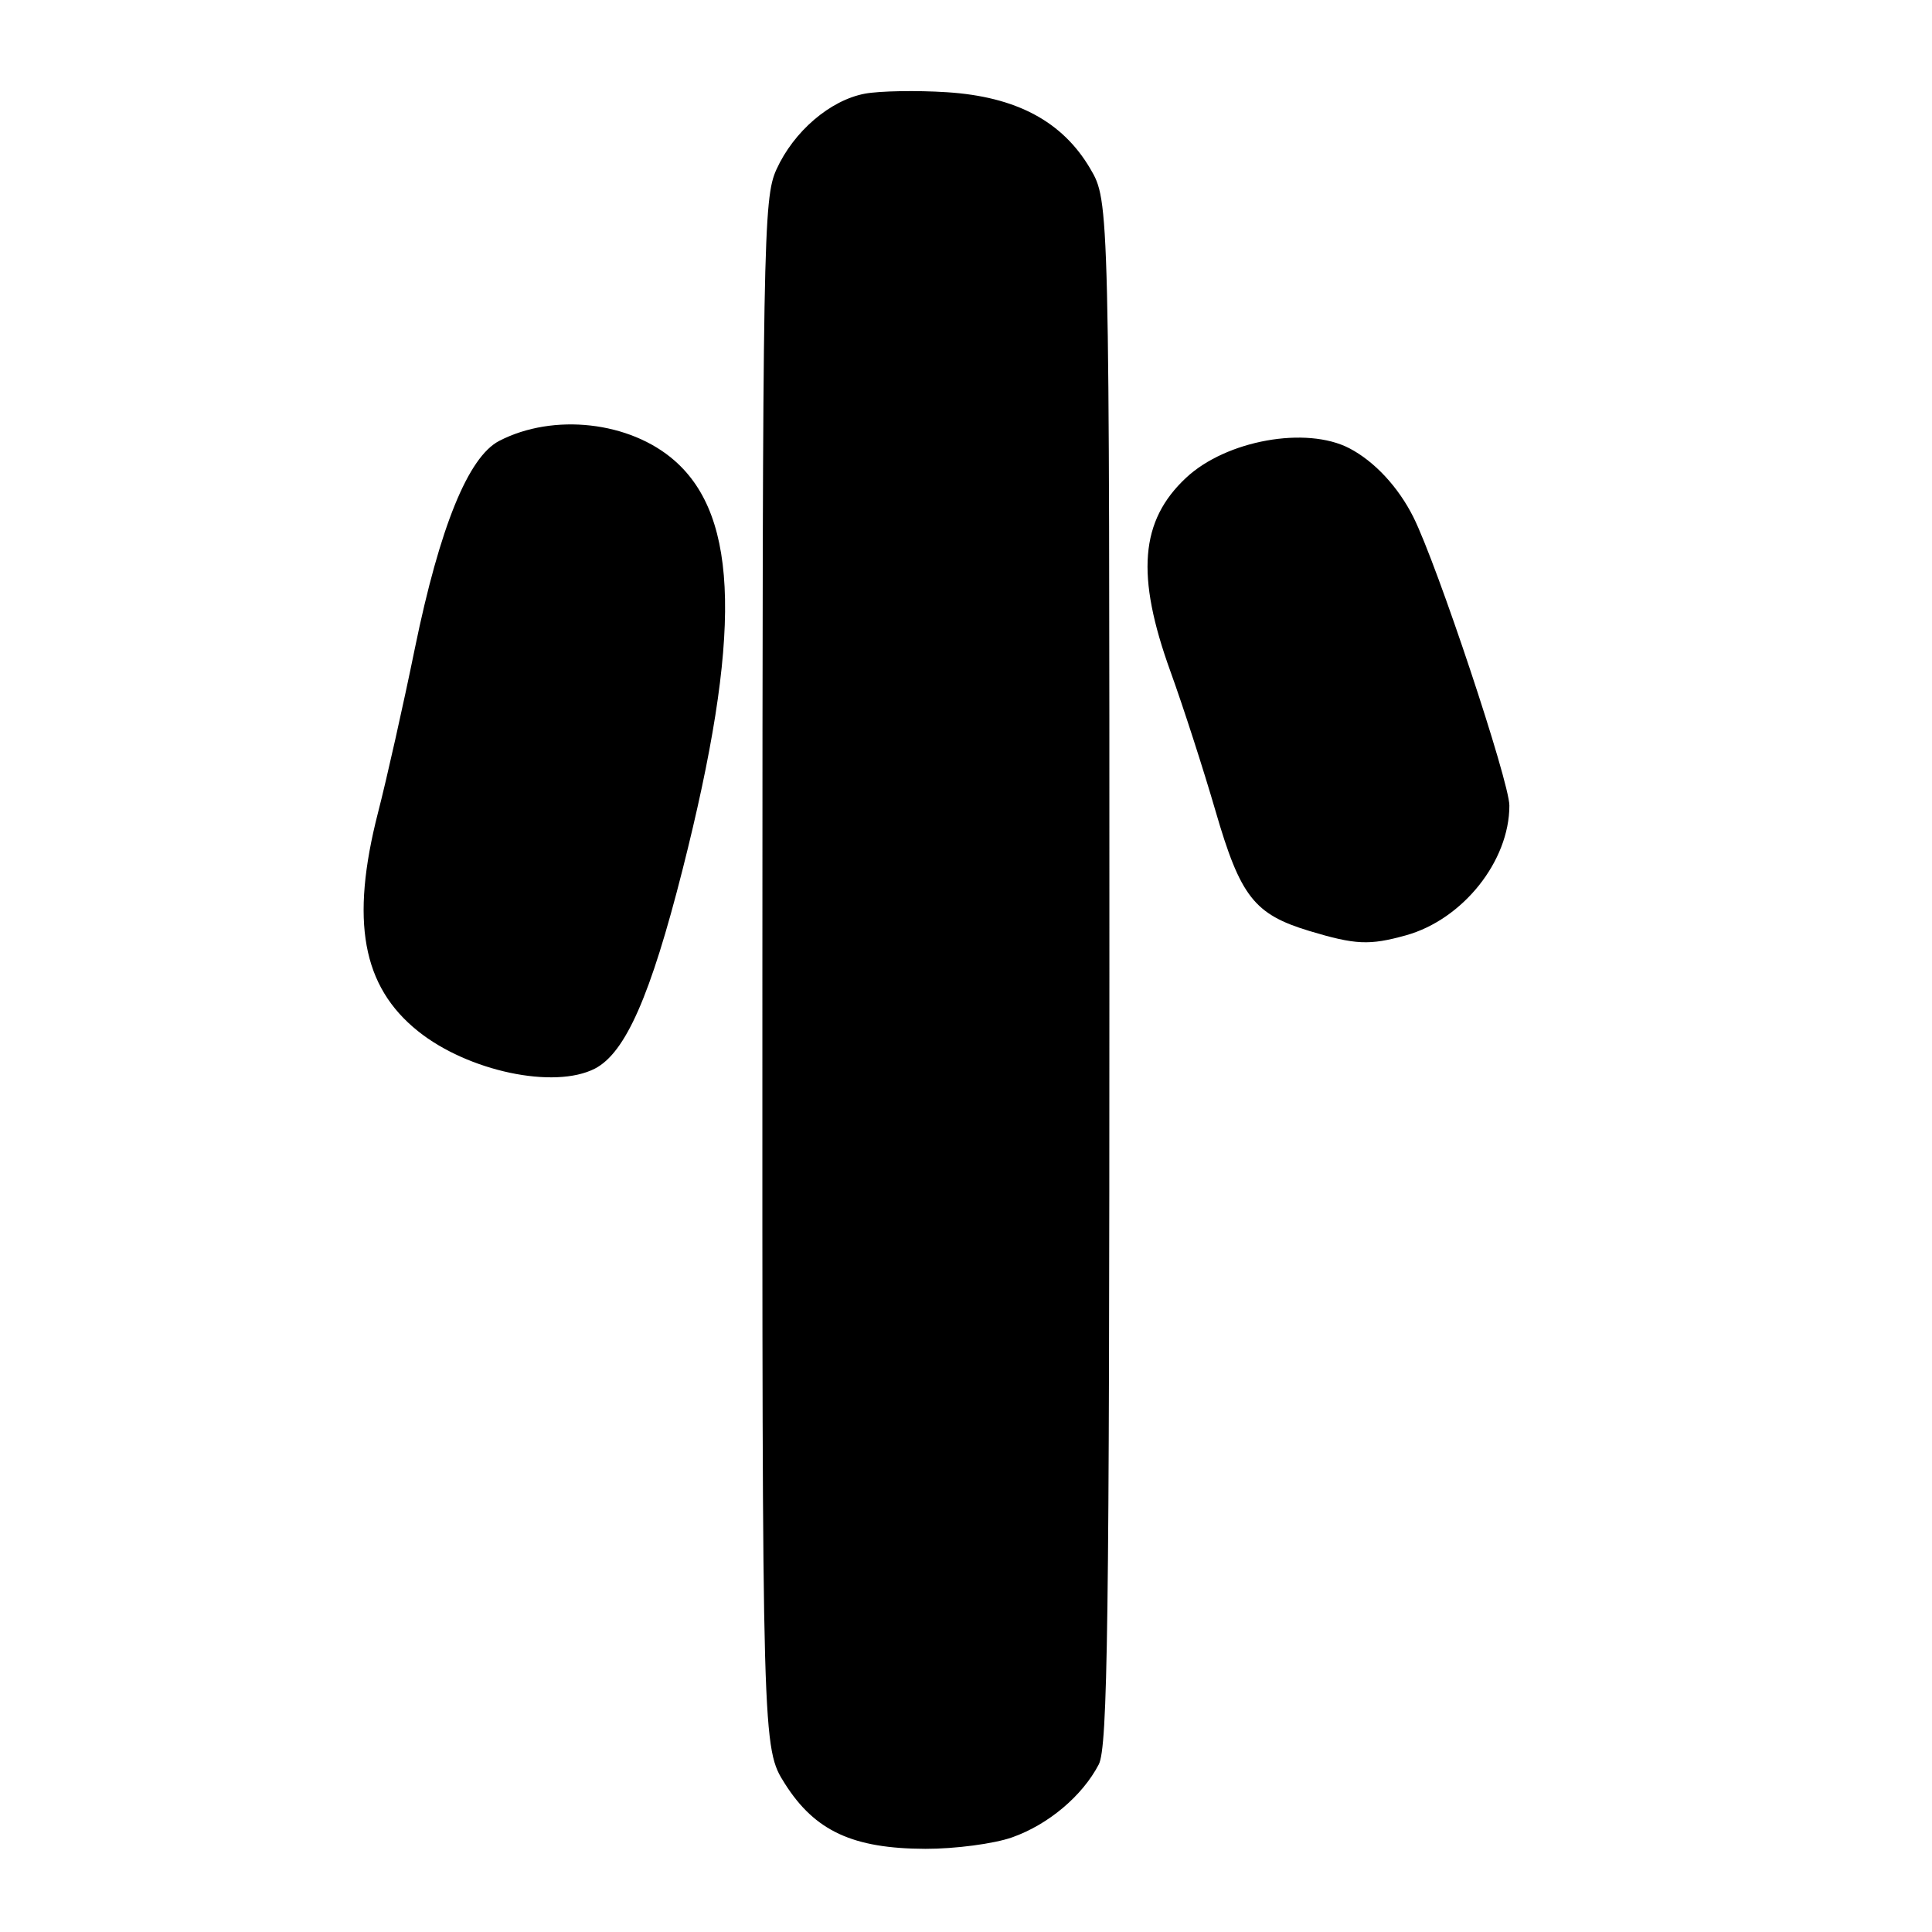 <?xml version="1.0" encoding="UTF-8" standalone="no"?>
<!DOCTYPE svg PUBLIC "-//W3C//DTD SVG 1.1//EN" "http://www.w3.org/Graphics/SVG/1.1/DTD/svg11.dtd" >
<svg xmlns="http://www.w3.org/2000/svg" xmlns:xlink="http://www.w3.org/1999/xlink" version="1.1" viewBox="0 0 256 256">
 <g >
 <path fill="currentColor"
d=" M 134.11 243.46 C 138.90 241.77 143.41 237.98 145.59 233.80 C 146.78 231.53 147.00 214.92 147.00 128.89 C 147.00 26.68 147.00 26.68 144.47 22.36 C 140.79 16.08 134.65 12.81 125.47 12.22 C 121.45 11.96 116.56 12.05 114.61 12.41 C 109.99 13.28 105.18 17.40 102.88 22.46 C 101.14 26.29 101.04 31.72 101.02 129.05 C 101.00 231.61 101.00 231.61 104.01 236.36 C 107.98 242.62 113.01 244.95 122.62 244.98 C 126.54 244.99 131.71 244.31 134.11 243.46 Z  M 78.84 141.59 C 82.88 139.49 86.20 131.96 90.44 115.24 C 98.27 84.33 97.97 68.57 89.39 61.04 C 83.47 55.84 73.34 54.70 66.15 58.42 C 62.05 60.54 58.28 69.81 54.98 85.87 C 53.45 93.37 51.25 103.17 50.09 107.67 C 46.41 122.02 47.99 130.70 55.37 136.62 C 62.00 141.95 73.45 144.37 78.84 141.59 Z  M 186.28 123.94 C 193.83 121.84 200.00 114.11 200.00 106.74 C 200.00 103.57 190.42 74.78 187.27 68.50 C 185.28 64.53 182.12 61.13 178.80 59.40 C 173.08 56.43 162.48 58.34 157.17 63.30 C 151.07 68.99 150.48 76.24 155.10 89.00 C 156.79 93.67 159.47 101.98 161.06 107.45 C 164.36 118.81 166.19 121.15 173.50 123.36 C 179.62 125.20 181.45 125.28 186.28 123.94 Z "/>
</g>
</svg>